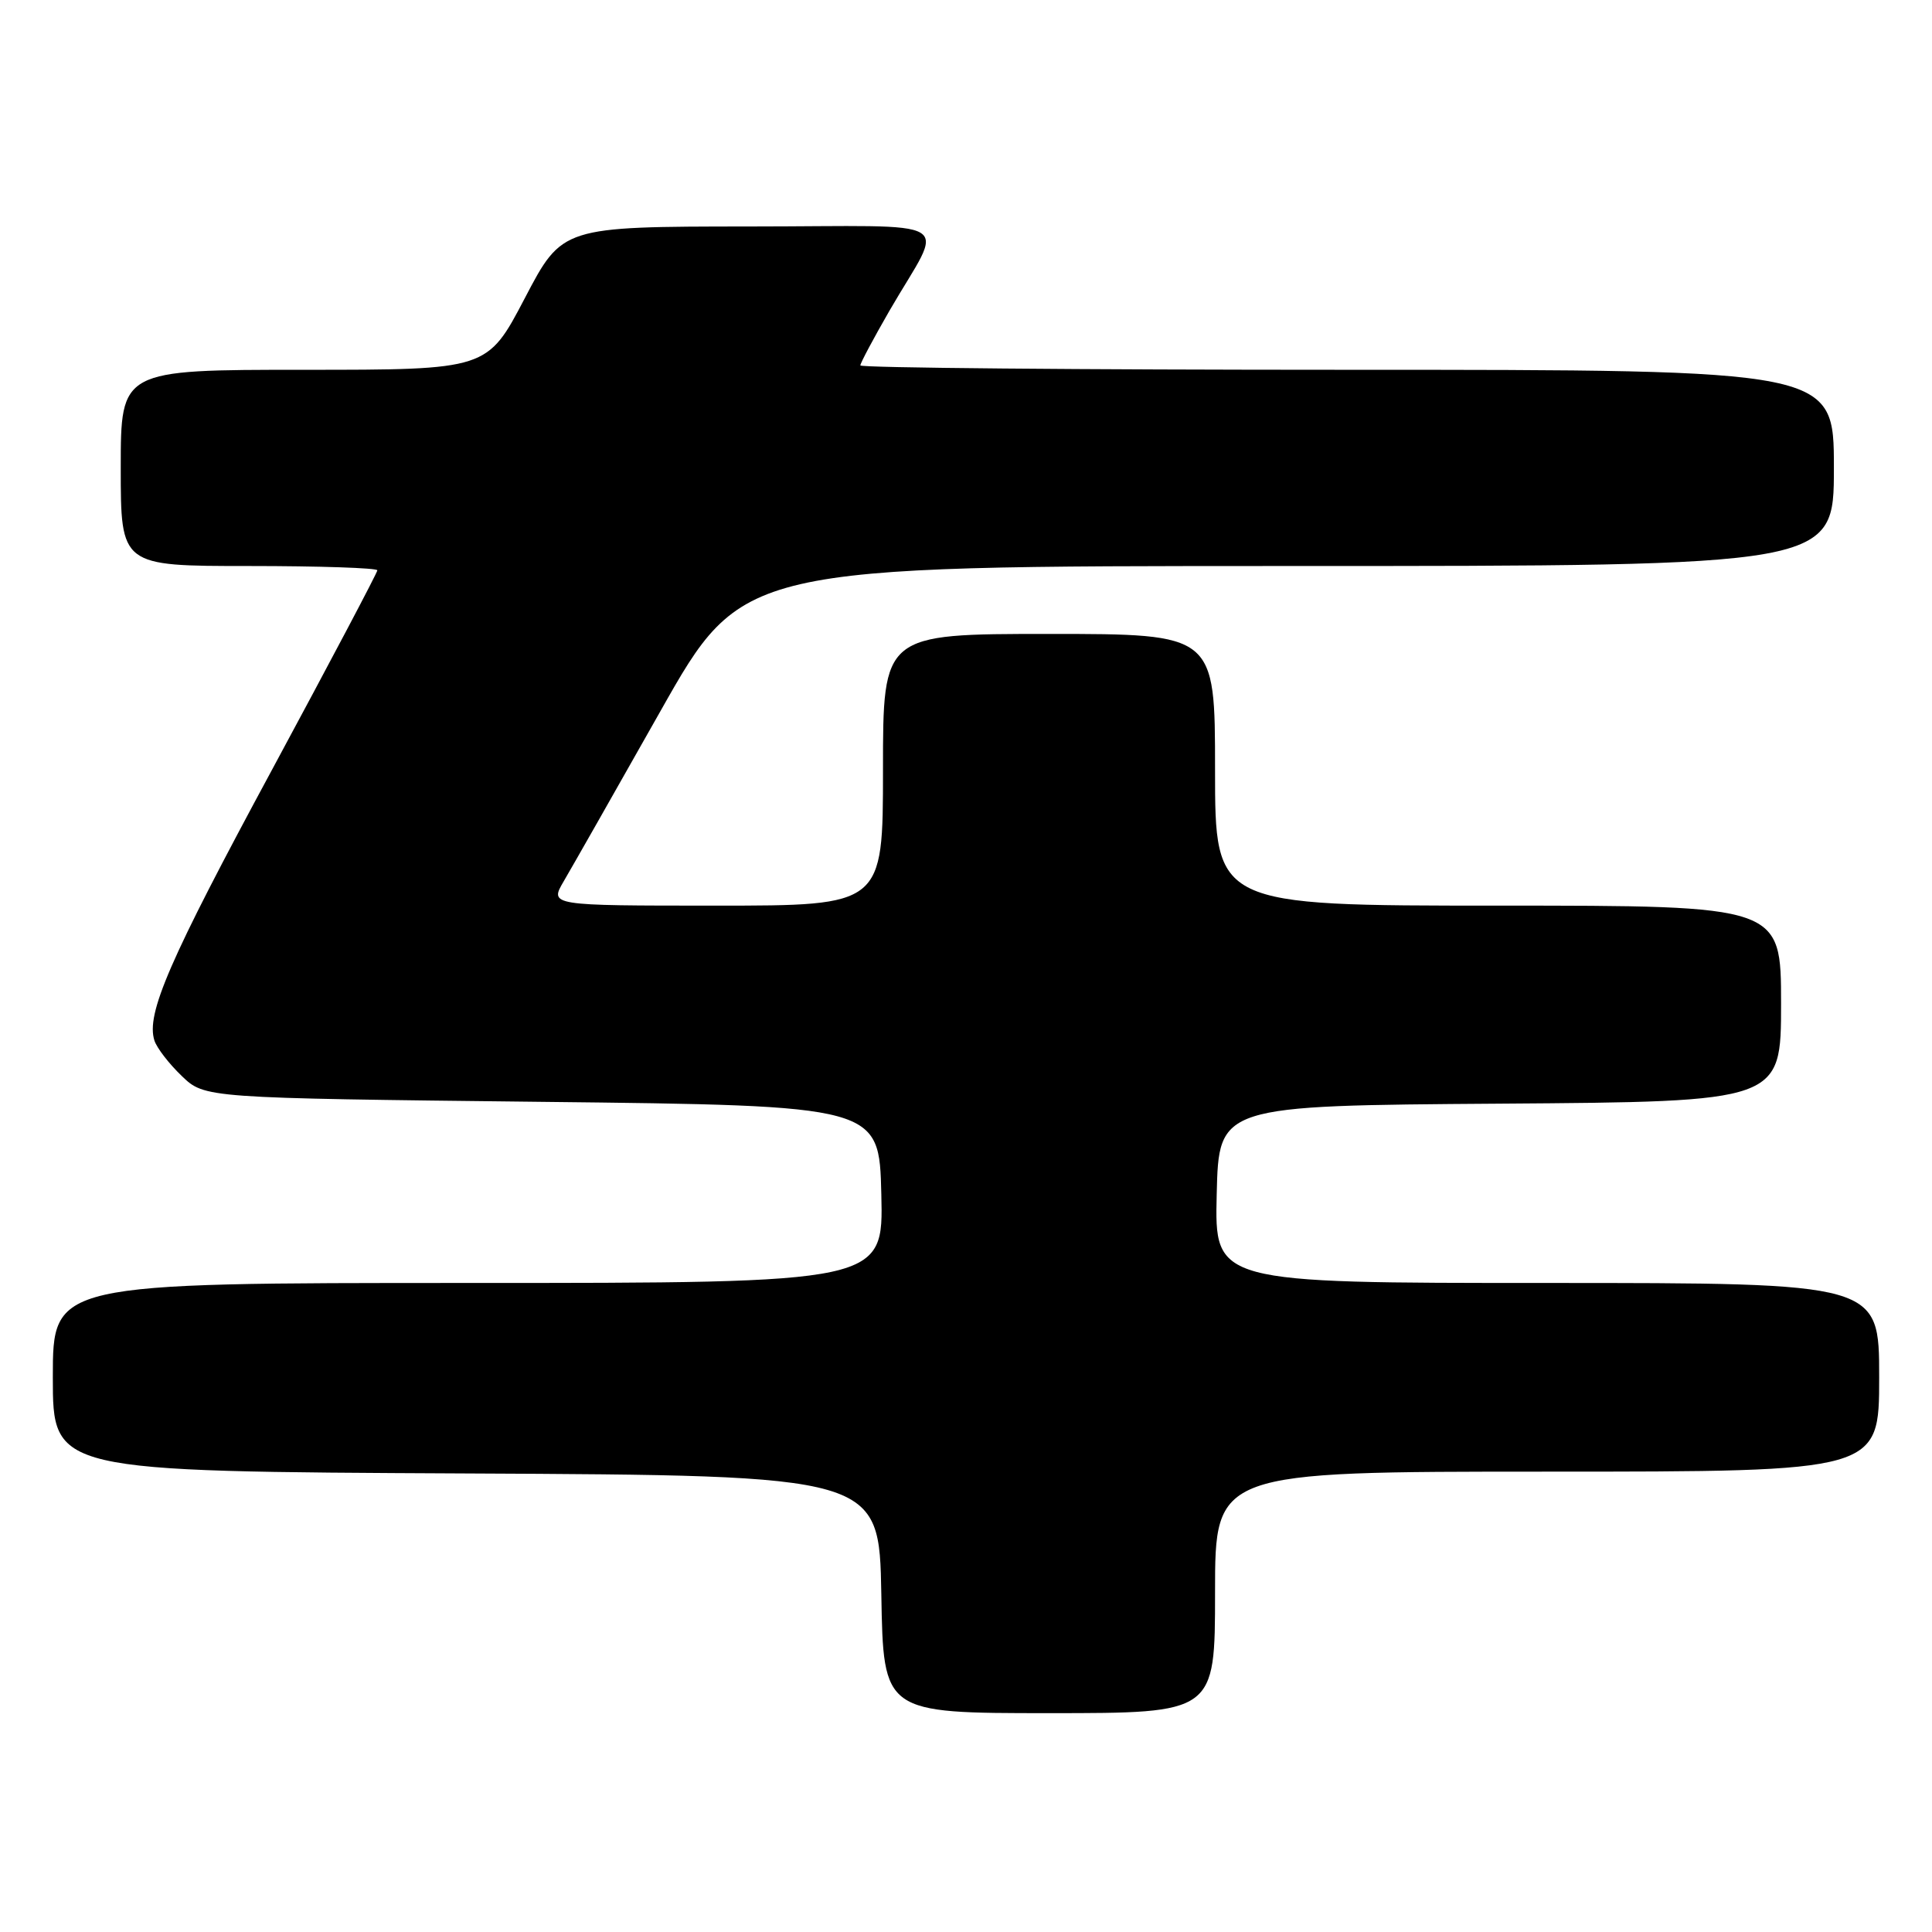 <?xml version="1.0" encoding="UTF-8" standalone="no"?>
<!DOCTYPE svg PUBLIC "-//W3C//DTD SVG 1.1//EN" "http://www.w3.org/Graphics/SVG/1.1/DTD/svg11.dtd" >
<svg xmlns="http://www.w3.org/2000/svg" xmlns:xlink="http://www.w3.org/1999/xlink" version="1.1" viewBox="0 0 256 256">
 <g >
 <path fill="currentColor"
d=" M 161.00 211.00 C 161.00 195.00 161.00 195.00 205.00 195.00 C 249.00 195.00 249.00 195.00 249.00 182.50 C 249.00 170.00 249.00 170.00 204.97 170.00 C 160.94 170.00 160.94 170.00 161.22 158.25 C 161.50 146.50 161.50 146.50 198.75 146.24 C 236.00 145.98 236.00 145.98 236.00 132.99 C 236.00 120.00 236.00 120.00 198.50 120.00 C 161.00 120.00 161.00 120.00 161.00 102.00 C 161.00 84.00 161.00 84.00 139.00 84.00 C 117.00 84.00 117.00 84.00 117.00 102.00 C 117.00 120.00 117.00 120.00 94.90 120.00 C 72.80 120.00 72.80 120.00 74.71 116.75 C 75.76 114.96 81.52 104.84 87.50 94.25 C 98.37 75.00 98.37 75.00 170.69 75.00 C 243.00 75.00 243.00 75.00 243.00 62.00 C 243.00 49.00 243.00 49.00 178.50 49.00 C 143.02 49.00 114.00 48.74 114.00 48.42 C 114.00 48.11 115.74 44.85 117.86 41.17 C 125.19 28.51 127.66 30.00 99.29 30.01 C 74.50 30.03 74.50 30.03 69.54 39.51 C 64.57 49.00 64.57 49.00 40.29 49.00 C 16.00 49.00 16.00 49.00 16.00 62.00 C 16.00 75.00 16.00 75.00 33.00 75.00 C 42.35 75.00 50.00 75.26 50.00 75.57 C 50.00 75.88 43.73 87.74 36.08 101.93 C 22.41 127.24 19.33 134.33 20.46 137.87 C 20.77 138.85 22.40 140.96 24.08 142.57 C 27.13 145.50 27.13 145.50 71.81 146.00 C 116.50 146.50 116.50 146.50 116.78 158.25 C 117.06 170.00 117.06 170.00 62.03 170.00 C 7.00 170.00 7.00 170.00 7.00 182.49 C 7.00 194.98 7.00 194.98 61.75 195.24 C 116.50 195.50 116.50 195.50 116.78 211.25 C 117.05 227.00 117.05 227.00 139.03 227.00 C 161.00 227.00 161.00 227.00 161.00 211.00 Z "/>
</g>
</svg>